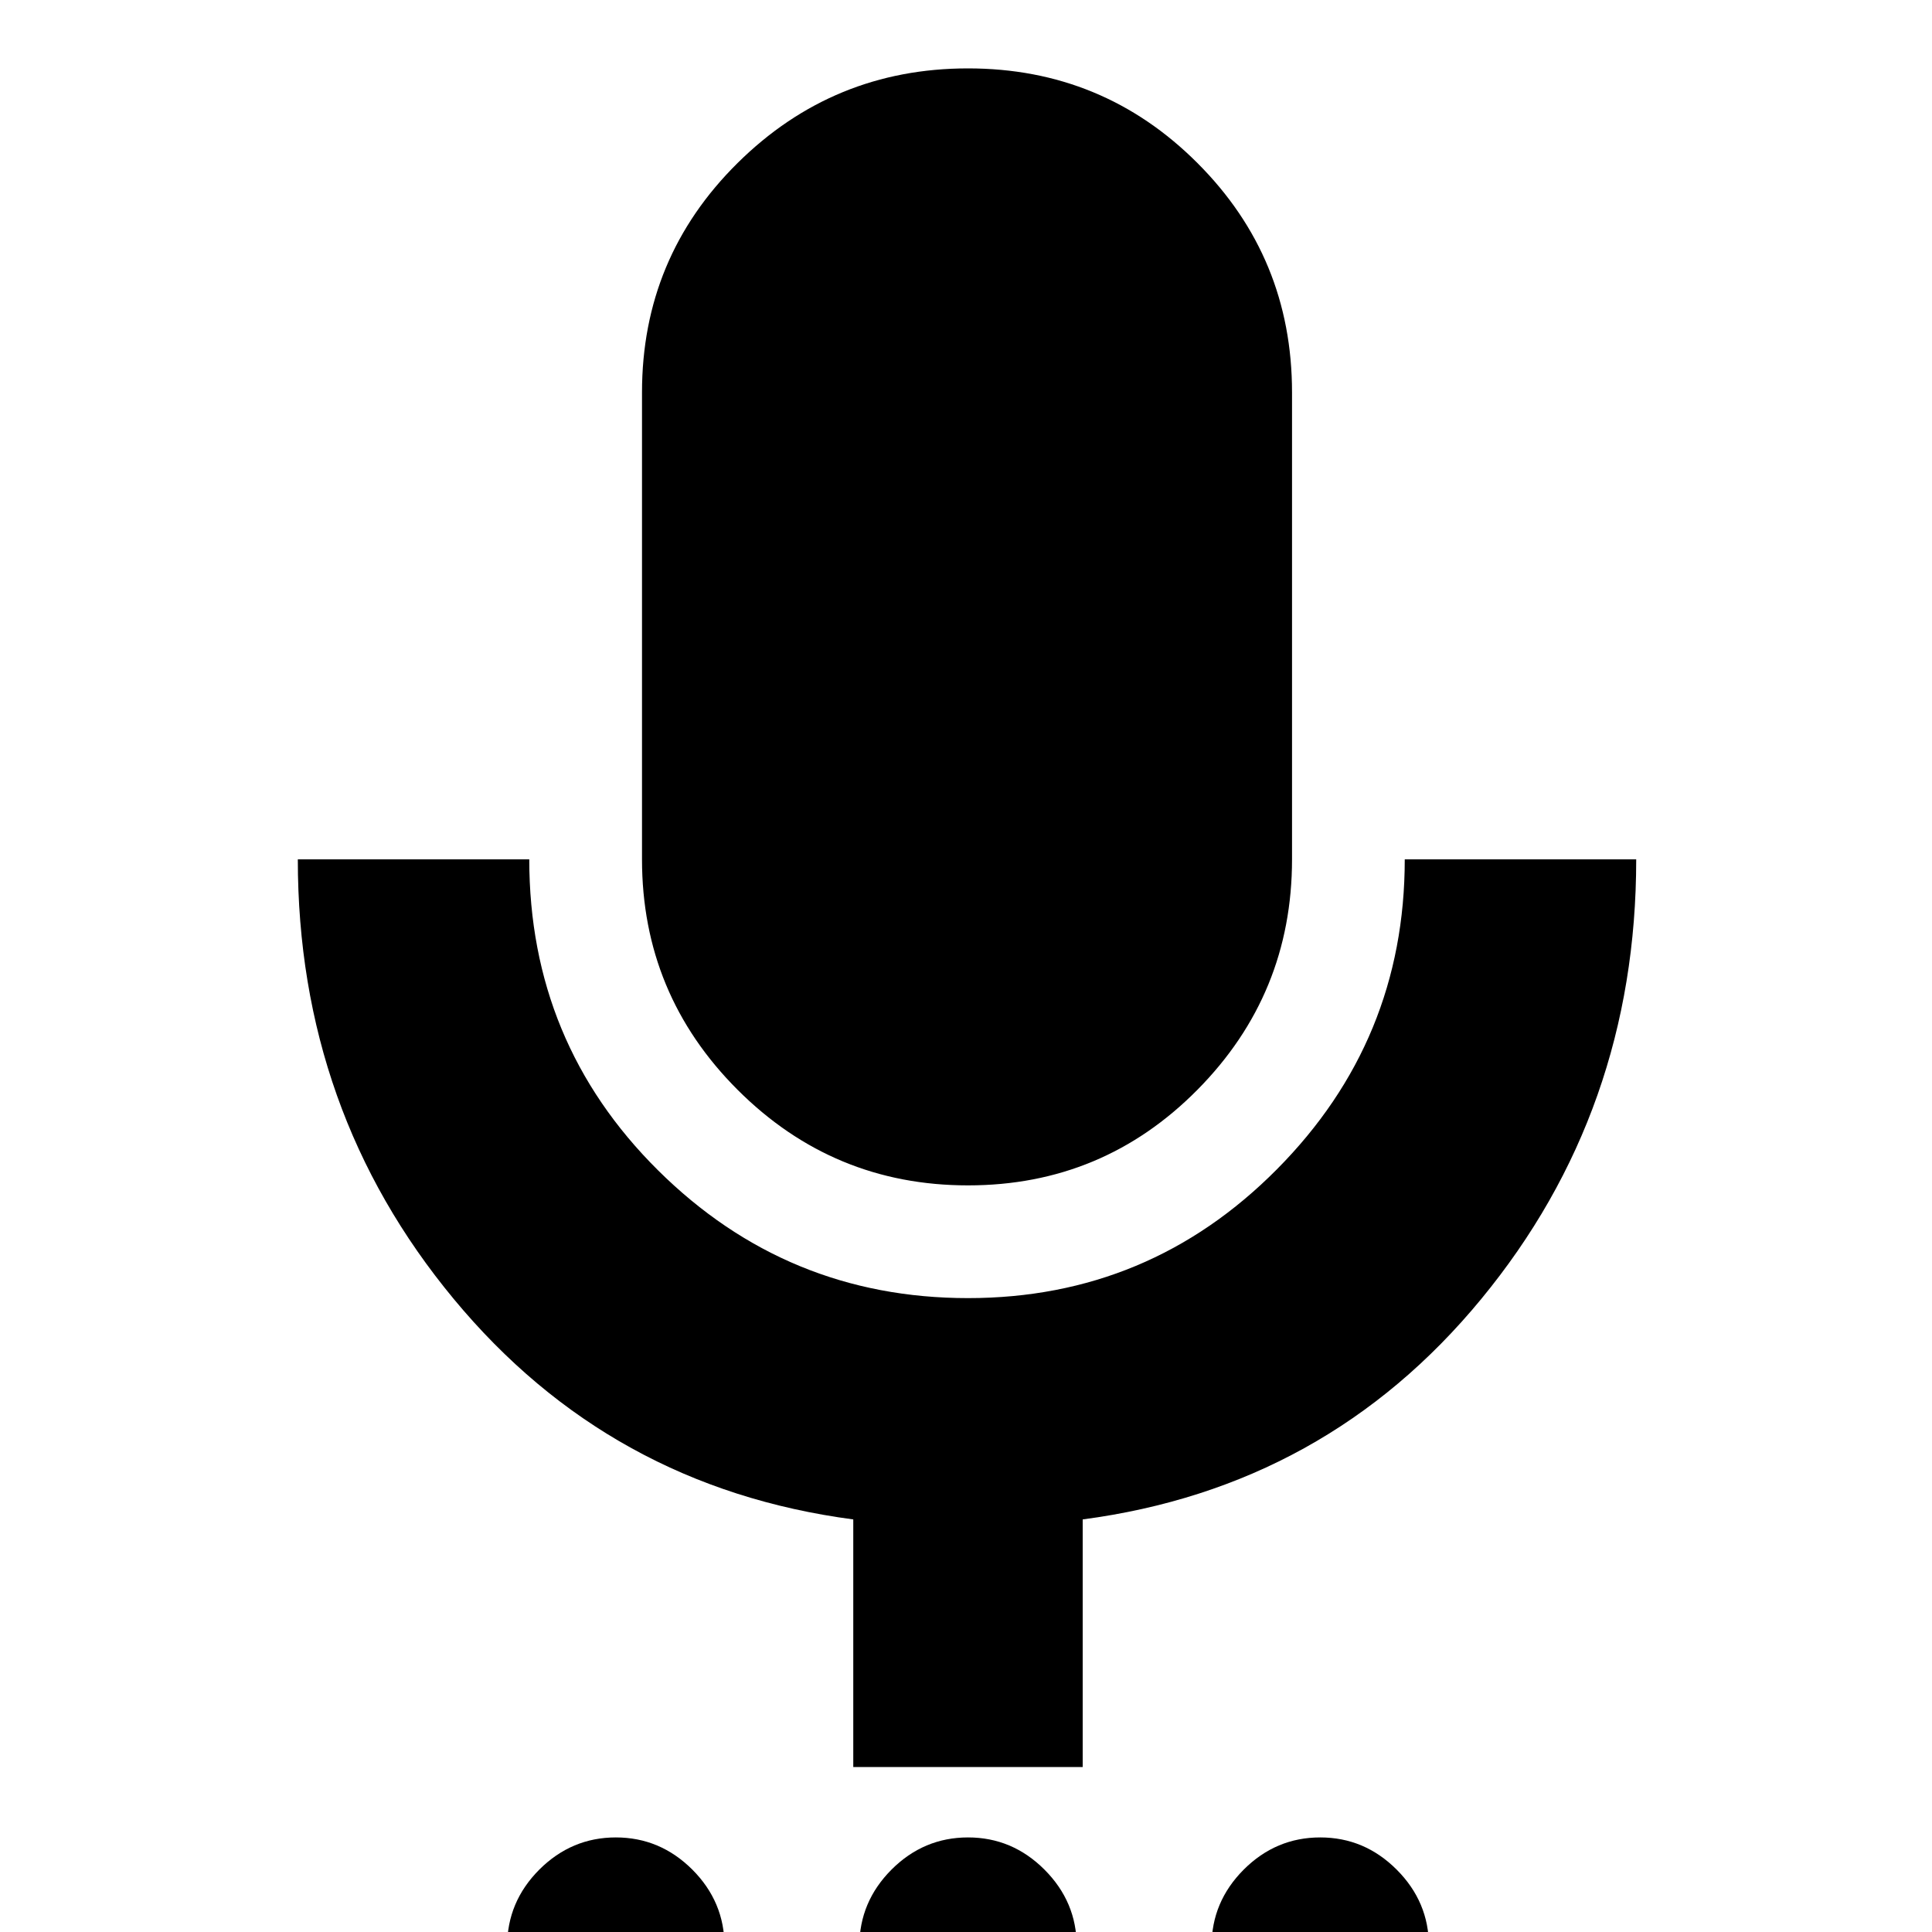 <svg xmlns="http://www.w3.org/2000/svg" height="20" width="20"><path d="M6.375 21.271Q5.917 21.271 5.583 20.938Q5.25 20.604 5.25 20.146Q5.25 19.688 5.583 19.354Q5.917 19.021 6.375 19.021Q6.833 19.021 7.167 19.354Q7.5 19.688 7.5 20.146Q7.5 20.604 7.167 20.938Q6.833 21.271 6.375 21.271ZM10.021 21.271Q9.562 21.271 9.229 20.938Q8.896 20.604 8.896 20.146Q8.896 19.688 9.229 19.354Q9.562 19.021 10.021 19.021Q10.479 19.021 10.812 19.354Q11.146 19.688 11.146 20.146Q11.146 20.604 10.812 20.938Q10.479 21.271 10.021 21.271ZM13.667 21.271Q13.208 21.271 12.875 20.938Q12.542 20.604 12.542 20.146Q12.542 19.688 12.875 19.354Q13.208 19.021 13.667 19.021Q14.125 19.021 14.458 19.354Q14.792 19.688 14.792 20.146Q14.792 20.604 14.458 20.938Q14.125 21.271 13.667 21.271ZM10.021 12.271Q8.625 12.271 7.635 11.281Q6.646 10.292 6.646 8.896V4.062Q6.646 2.667 7.635 1.688Q8.625 0.708 10.021 0.708Q11.417 0.708 12.396 1.688Q13.375 2.667 13.375 4.062V8.896Q13.375 10.292 12.396 11.281Q11.417 12.271 10.021 12.271ZM8.833 18.292V15.729Q6.312 15.396 4.698 13.448Q3.083 11.5 3.083 8.896H5.479Q5.479 10.792 6.812 12.115Q8.146 13.438 10.021 13.438Q11.896 13.438 13.219 12.104Q14.542 10.771 14.542 8.896H16.938Q16.938 11.5 15.333 13.448Q13.729 15.396 11.208 15.729V18.292Z"/></svg>